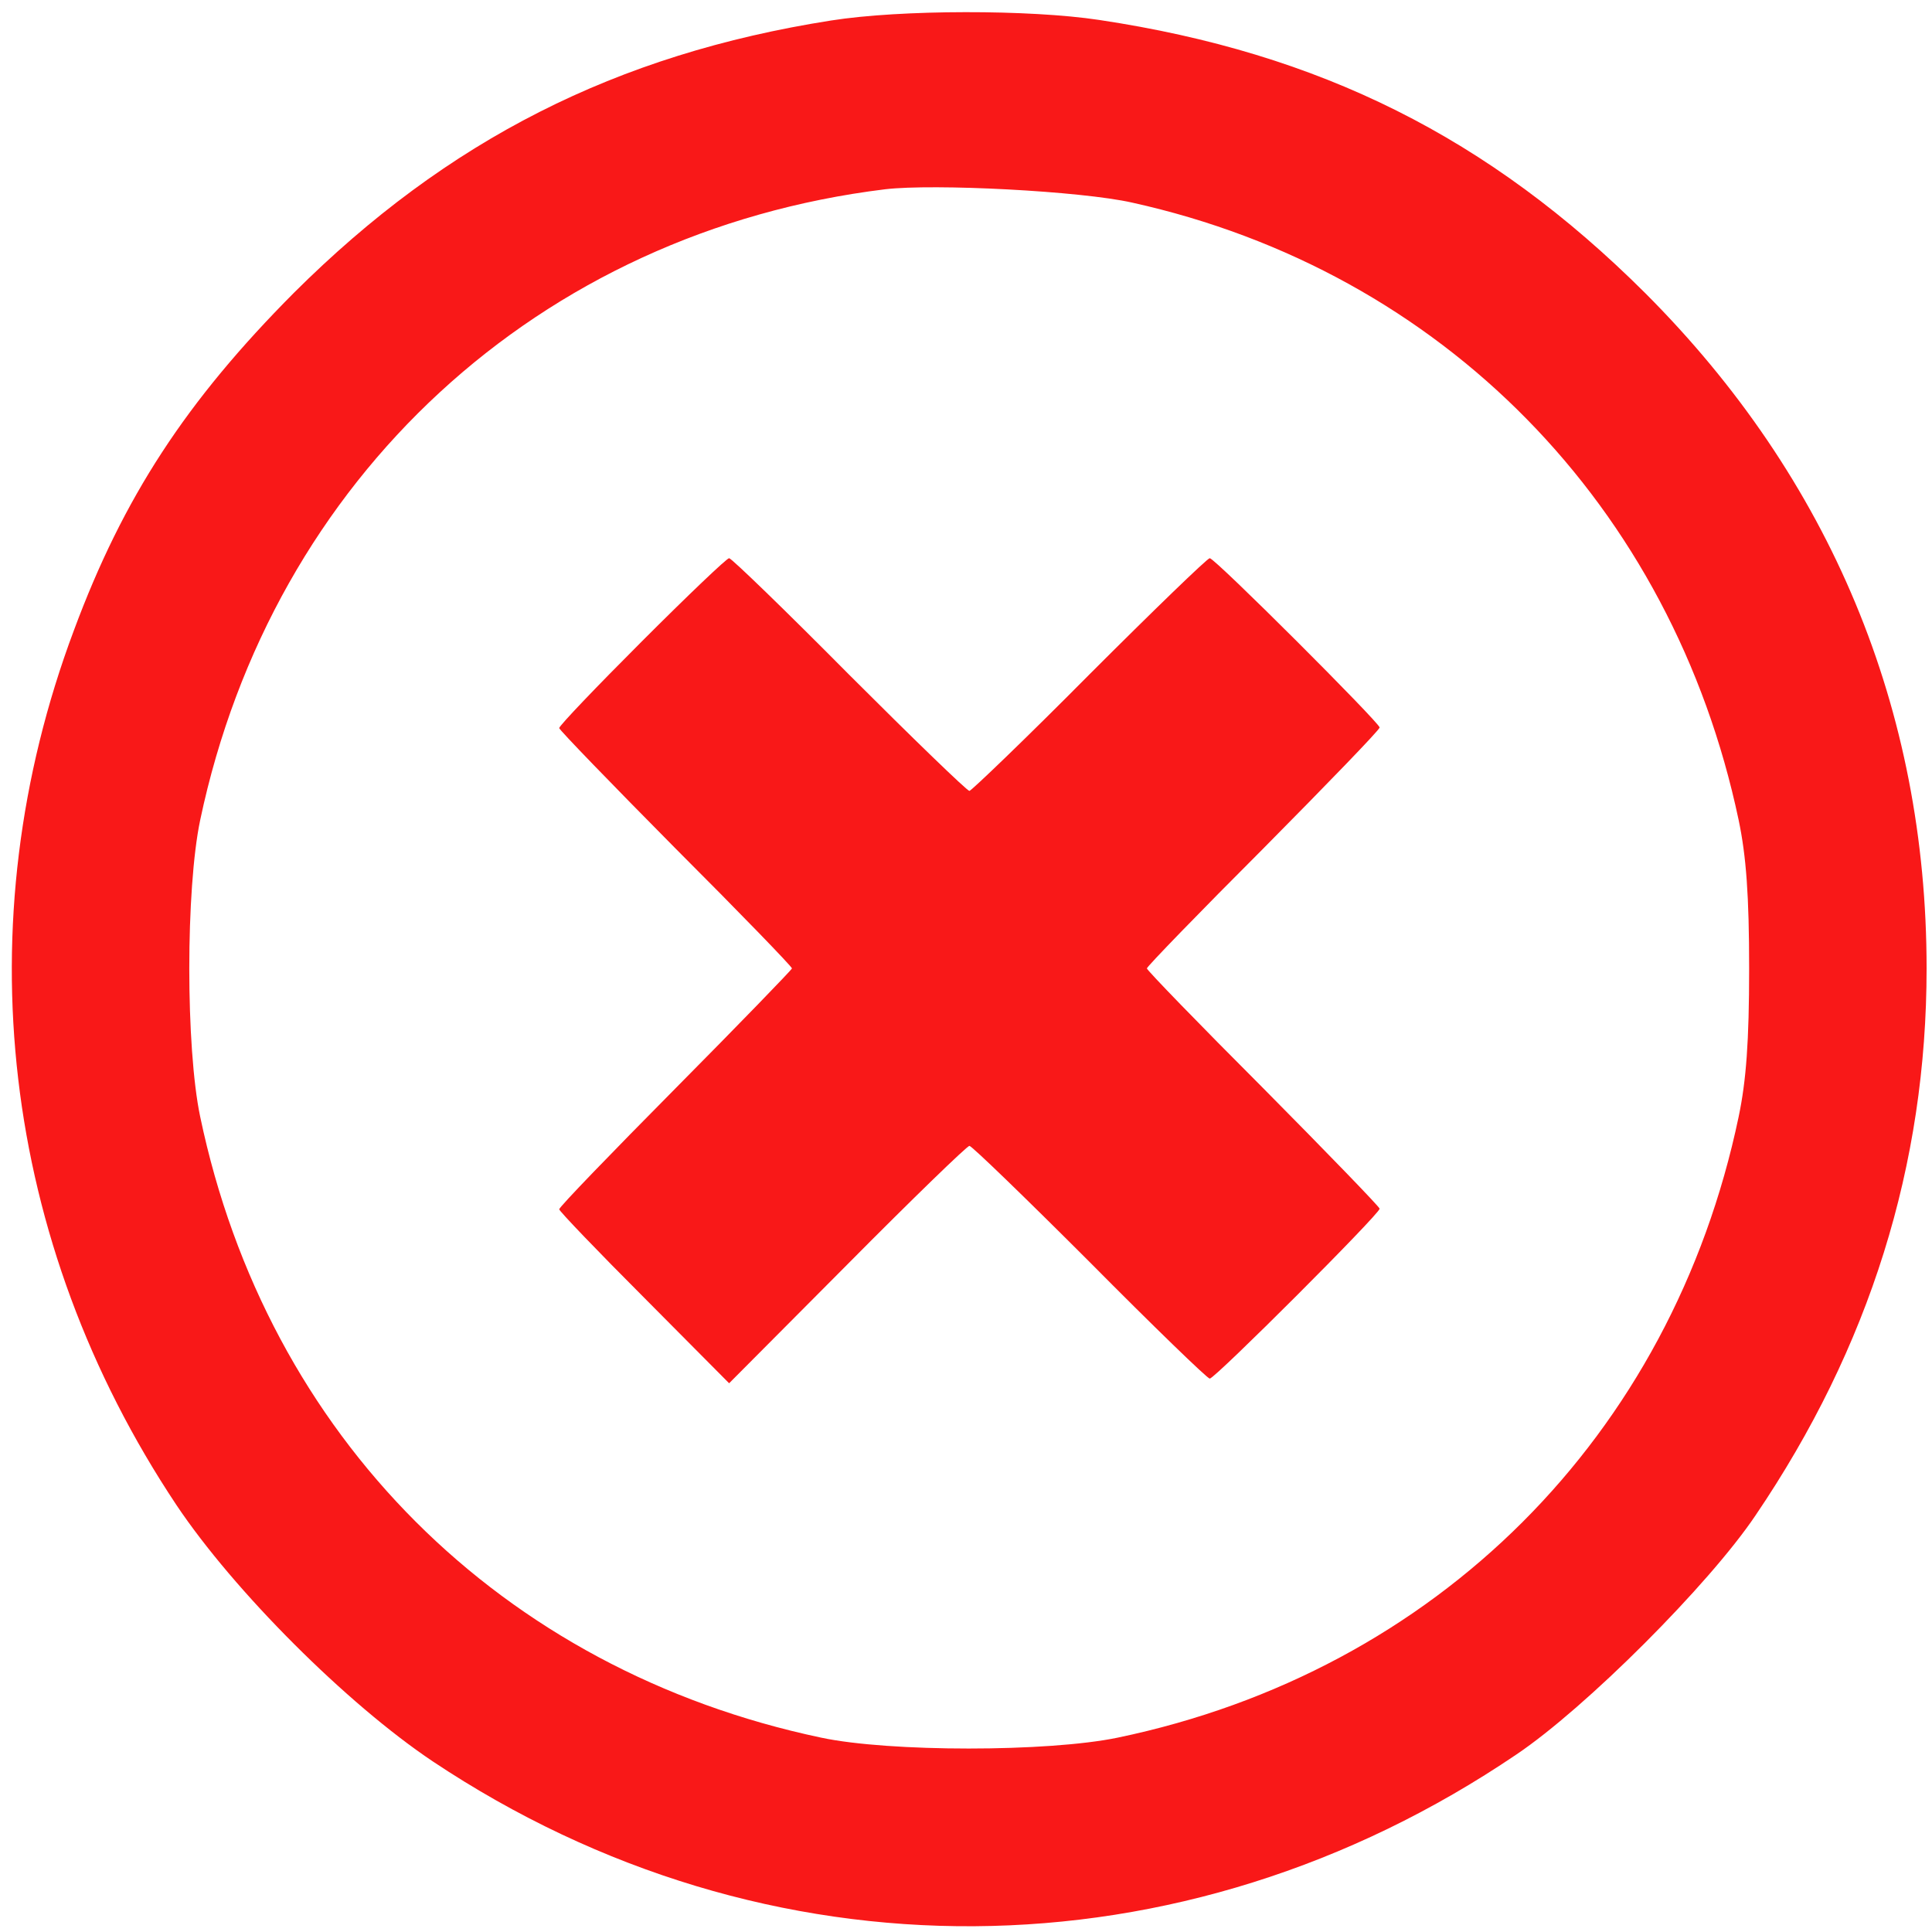 <svg width="74" height="74" viewBox="0 0 74 74" fill="none" xmlns="http://www.w3.org/2000/svg">
<path d="M31.827 0.786C23.603 2.079 17.14 5.355 11.256 11.217C7.133 15.362 4.726 19.04 2.831 24.143C-1.381 35.376 0.046 47.567 6.754 57.64C8.96 60.939 13.284 65.263 16.582 67.469C29.353 75.983 45.288 75.871 58.081 67.201C60.733 65.418 65.458 60.694 67.241 58.042C71.609 51.601 73.793 44.625 73.793 37.092C73.793 27.174 70.116 18.326 63.006 11.217C57.033 5.266 50.57 2.035 42.101 0.764C39.449 0.363 34.501 0.363 31.827 0.786ZM43.371 7.762C55.25 10.392 64.054 19.374 66.594 31.409C66.884 32.791 66.996 34.306 66.996 37.092C66.996 39.878 66.884 41.393 66.594 42.775C64.031 55.011 55.005 64.014 42.814 66.555C40.14 67.112 34.055 67.112 31.448 66.555C19.19 63.97 10.231 55.011 7.668 42.775C7.111 40.123 7.111 34.061 7.668 31.409C10.431 18.304 20.639 8.877 33.899 7.25C35.772 7.027 41.41 7.317 43.371 7.762Z" fill="#F91818"/>
<path d="M24.584 24.567C22.845 26.305 21.419 27.798 21.419 27.887C21.419 27.954 23.425 30.027 25.876 32.501C28.328 34.952 30.334 37.025 30.334 37.092C30.334 37.136 28.328 39.209 25.876 41.683C23.425 44.157 21.419 46.23 21.419 46.319C21.419 46.386 22.89 47.923 24.673 49.706L27.927 52.982L32.451 48.436C34.925 45.94 37.042 43.889 37.131 43.889C37.22 43.889 39.293 45.895 41.744 48.347C44.174 50.798 46.246 52.804 46.336 52.804C46.536 52.804 52.843 46.497 52.843 46.296C52.843 46.23 50.837 44.157 48.386 41.683C45.934 39.231 43.928 37.159 43.928 37.092C43.928 37.025 45.934 34.952 48.386 32.501C50.837 30.027 52.843 27.954 52.843 27.865C52.843 27.687 46.536 21.38 46.336 21.38C46.246 21.38 44.174 23.385 41.722 25.837C39.293 28.288 37.198 30.294 37.131 30.294C37.042 30.294 34.969 28.288 32.518 25.837C30.088 23.385 28.016 21.38 27.927 21.38C27.837 21.38 26.344 22.806 24.584 24.567Z" fill="#F91818"/>
</svg>
